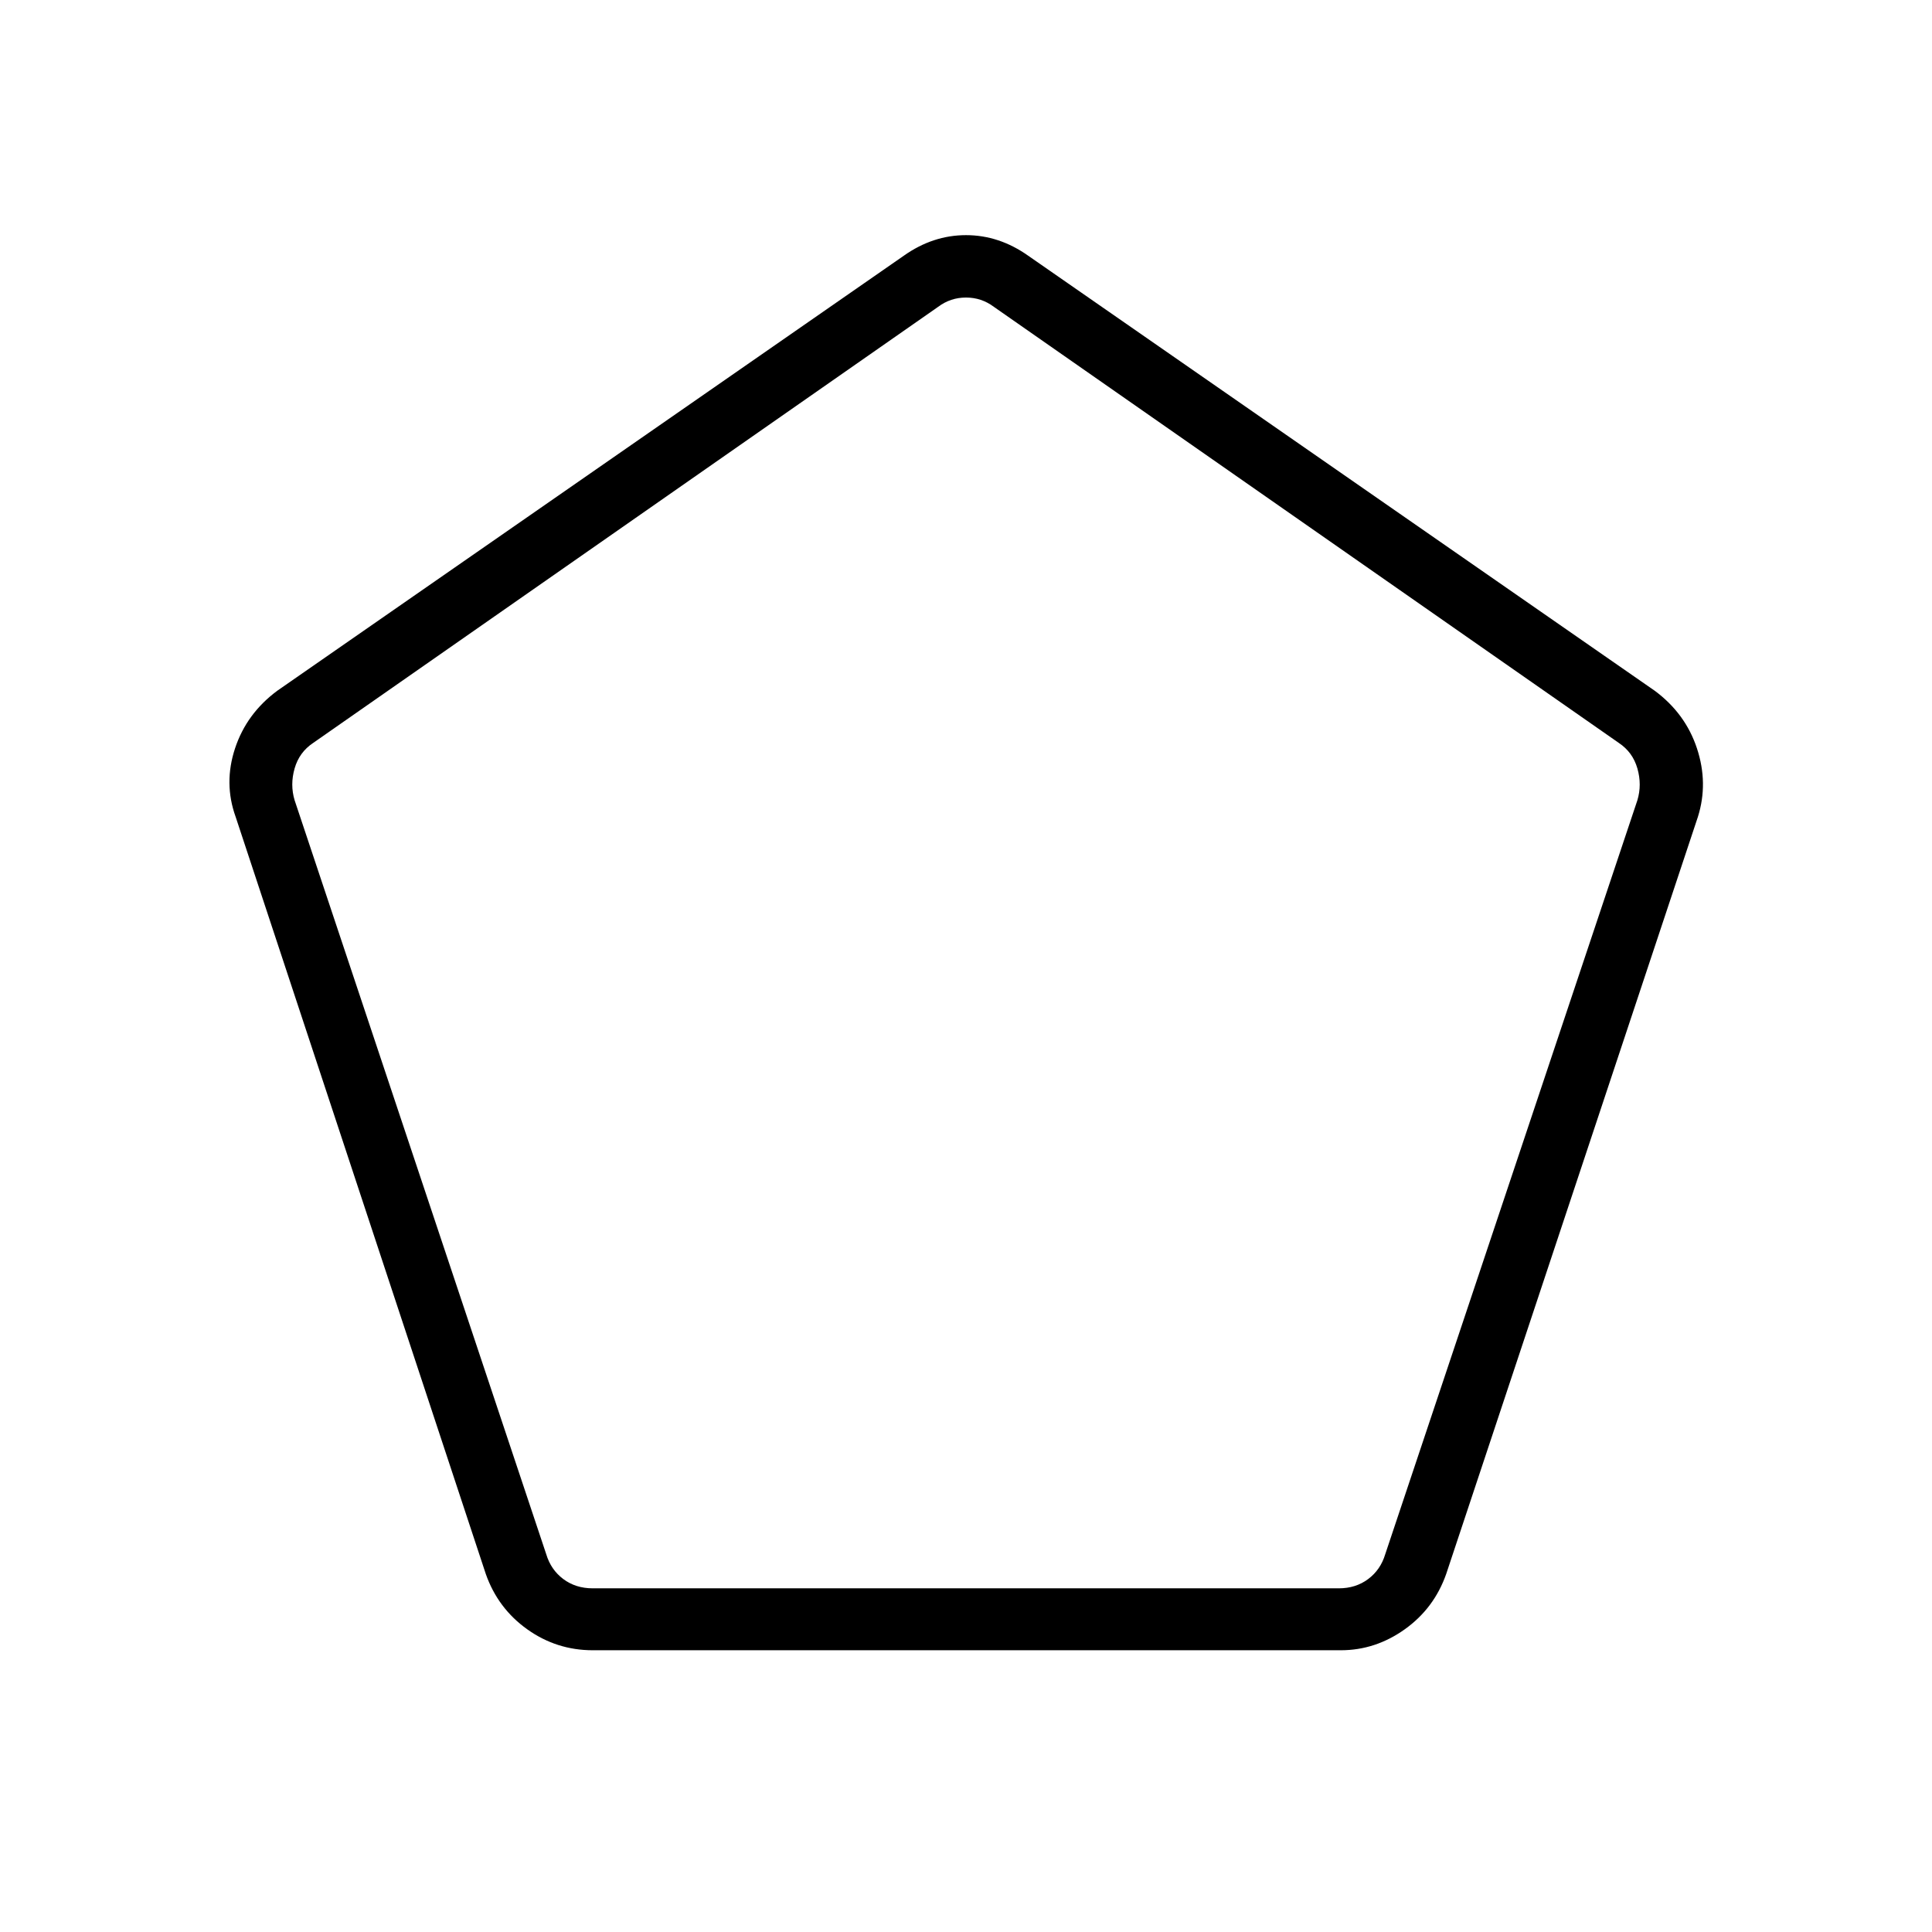 <svg xmlns="http://www.w3.org/2000/svg" width="48" height="48" viewBox="0 -960 960 960"><path d="M294.506-170.769h370.725q8.461 0 14.615-4.616Q686-180 688.308-187.692l125.307-374.693q2.308-7.692 0-15.769-2.307-8.077-9.23-12.692L493.846-807.538q-6.154-4.616-13.846-4.616t-13.846 4.616L155.615-590.846q-6.923 4.615-9.23 12.692-2.308 8.077 0 15.769l125.044 374.693q2.308 7.692 8.461 12.307 6.154 4.616 14.616 4.616Zm.032 30.769q-17.961 0-32.557-10.412-14.596-10.413-20.596-27.511L117.077-554.154q-6-16.692-.28-34 5.721-17.308 20.972-28.615l311.308-216.154q14.461-10.231 30.923-10.231 16.462 0 30.923 10.231l311.308 216.154q15.251 11.307 20.972 28.615 5.72 17.308.489 34L718.615-177.923q-6 17.098-20.596 27.511Q683.423-140 666.231-140H294.538ZM480-492.231Z"/></svg>